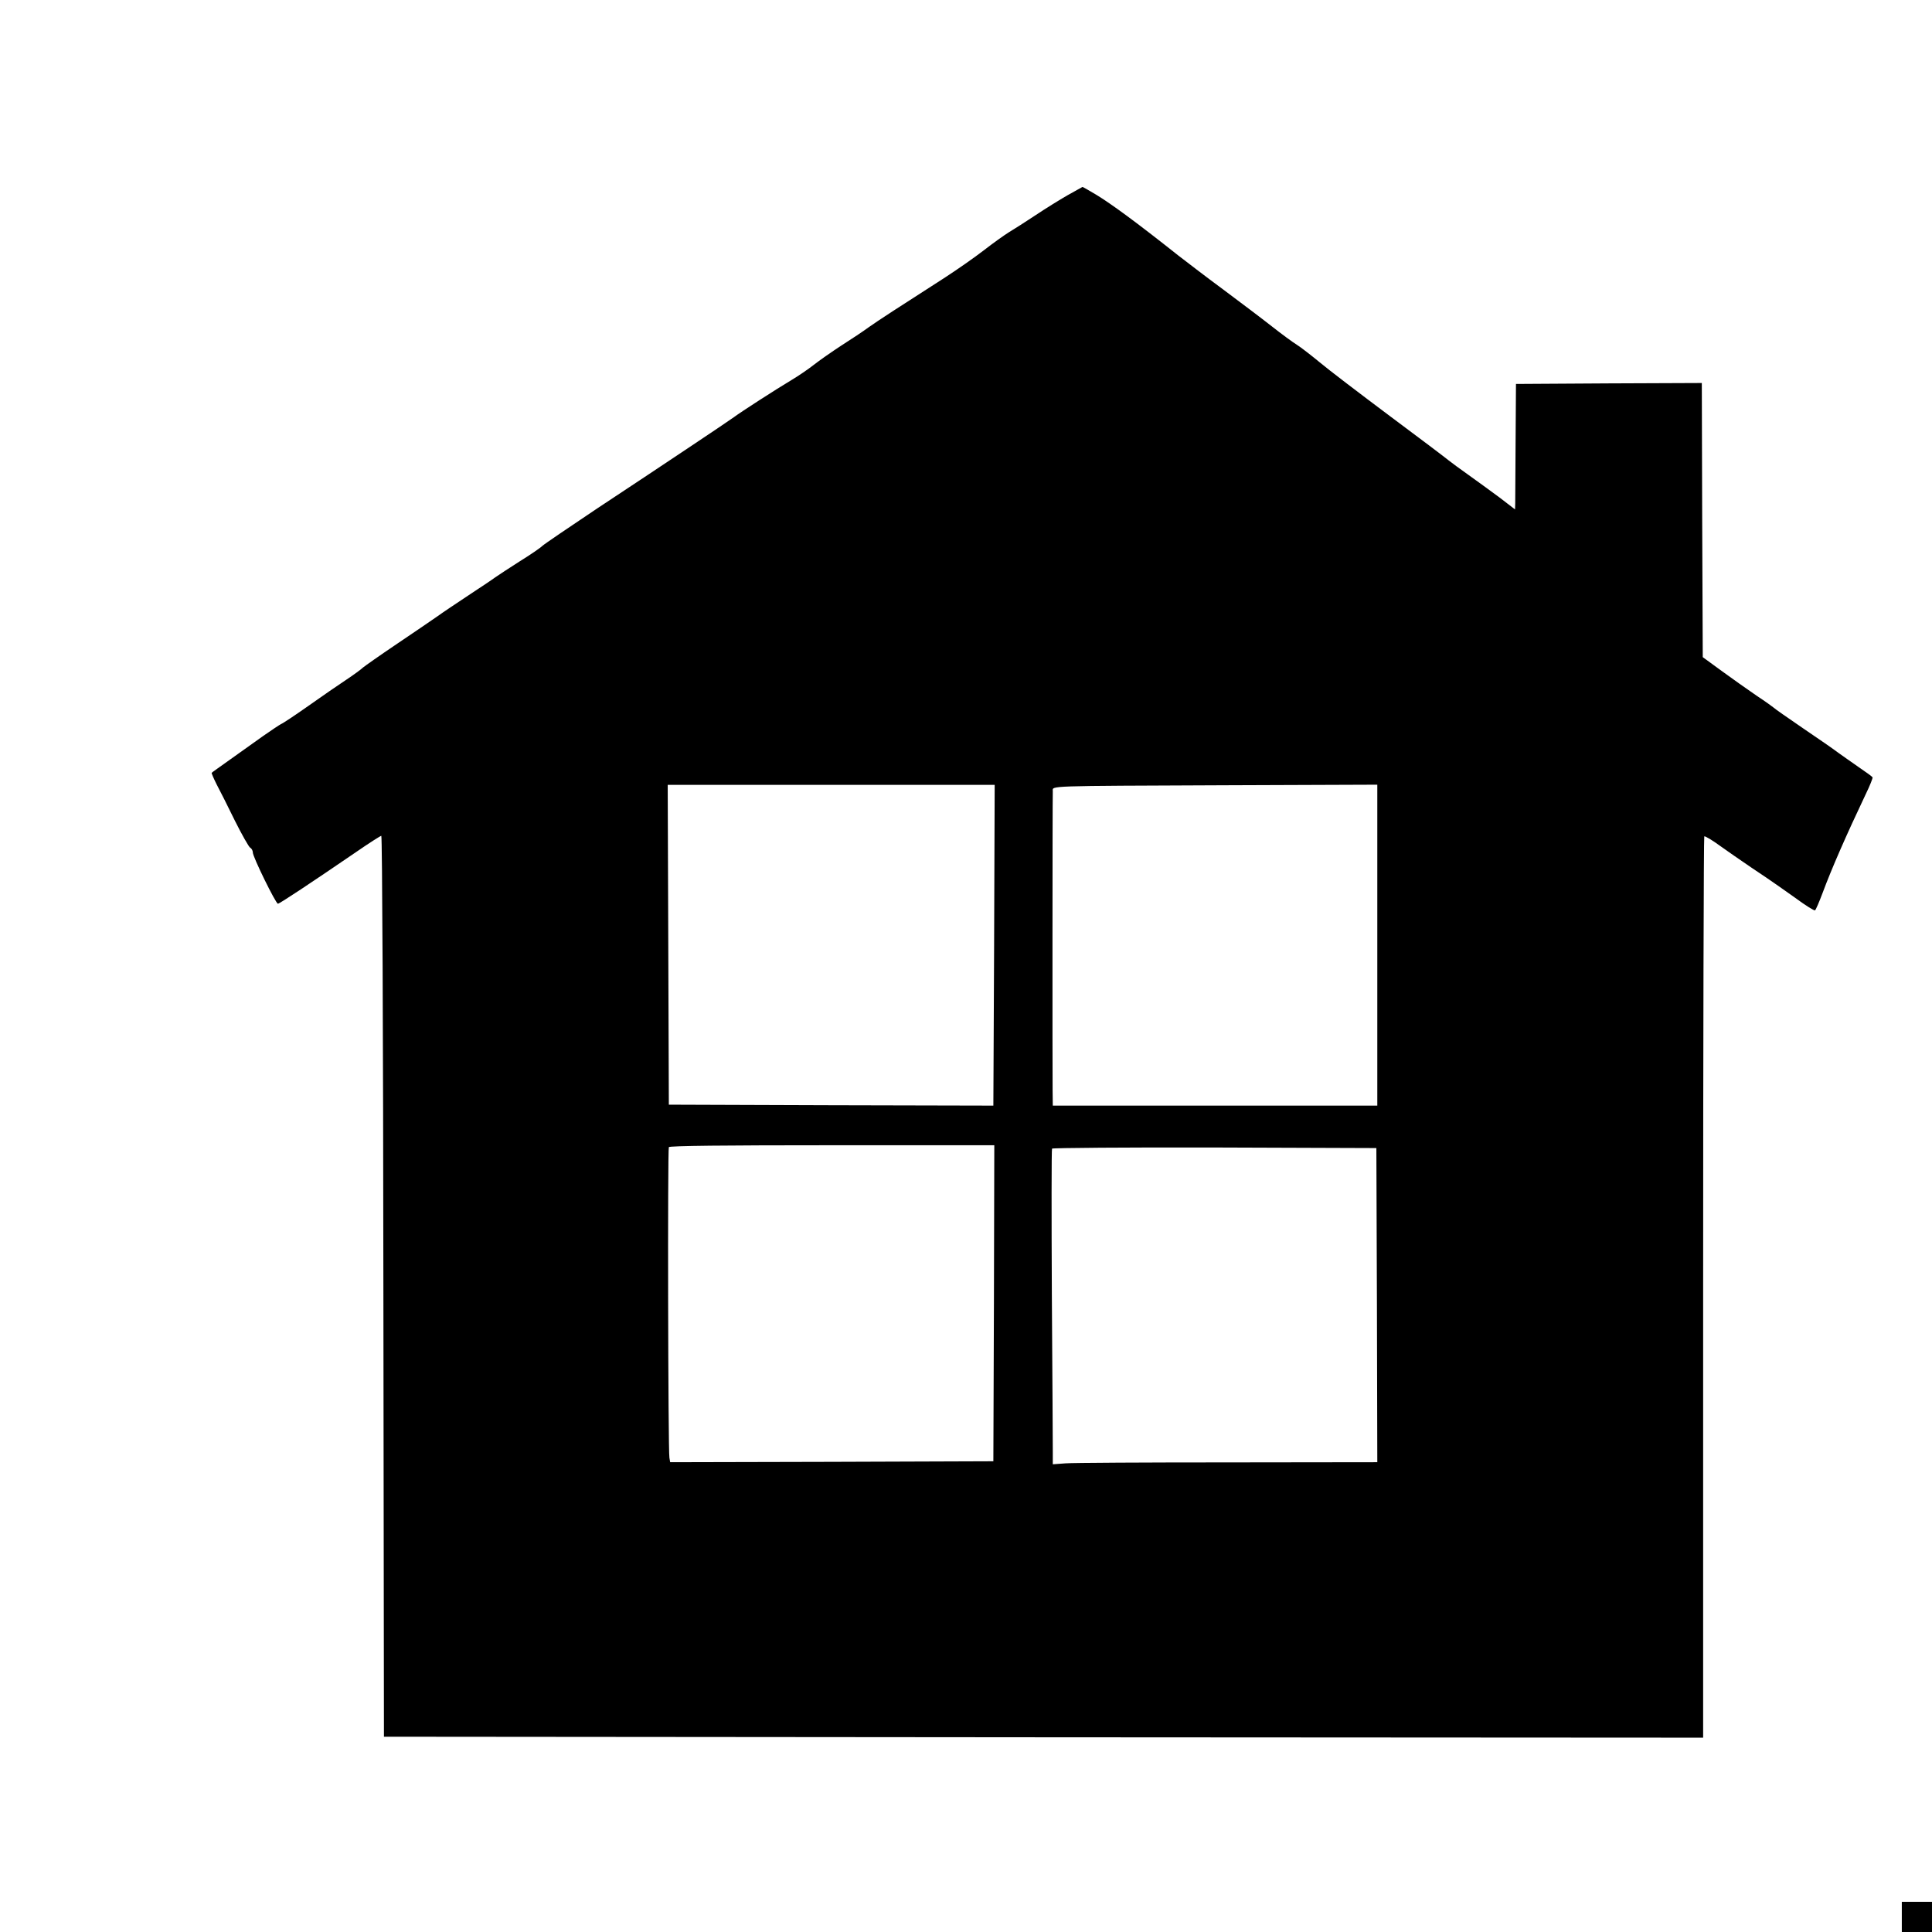 <?xml version="1.0" standalone="no"?>
<!DOCTYPE svg PUBLIC "-//W3C//DTD SVG 20010904//EN"
 "http://www.w3.org/TR/2001/REC-SVG-20010904/DTD/svg10.dtd">
<svg version="1.0" xmlns="http://www.w3.org/2000/svg"
 width="1024pt" height="1024pt" viewBox="0 0 1024 1024"
 preserveAspectRatio="xMidYMid meet">

<g transform="translate(0,1024) scale(0.1,-0.1)"
fill="#000000" stroke="none">
<path d="M5658 9205 c-42 -24 -119 -72 -170 -106 -51 -34 -114 -74 -139 -89
-26 -16 -86 -59 -135 -97 -49 -38 -141 -102 -204 -143 -251 -161 -357 -230
-405 -264 -27 -20 -93 -64 -145 -97 -52 -34 -118 -80 -147 -103 -28 -22 -82
-59 -119 -81 -79 -47 -268 -169 -304 -196 -34 -25 -395 -266 -725 -484 -148
-99 -279 -188 -290 -198 -11 -11 -65 -48 -120 -82 -55 -35 -113 -73 -130 -85
-16 -12 -79 -54 -140 -94 -60 -40 -137 -91 -170 -115 -33 -23 -130 -89 -216
-147 -86 -58 -164 -113 -175 -122 -10 -10 -50 -39 -89 -65 -38 -25 -128 -87
-200 -138 -71 -50 -137 -94 -146 -97 -8 -4 -50 -32 -93 -62 -42 -30 -120 -86
-174 -124 -53 -38 -99 -70 -100 -72 -2 -1 10 -29 26 -61 17 -32 61 -119 97
-193 37 -74 74 -139 81 -143 8 -4 14 -16 14 -25 -1 -22 122 -272 133 -272 9 0
182 115 416 275 68 47 128 85 132 85 5 0 10 -1050 11 -2387 l3 -2388 3496 -3
3496 -2 0 2385 c0 1312 3 2388 6 2392 4 3 44 -21 89 -54 46 -32 96 -68 112
-78 16 -11 39 -27 51 -35 12 -8 46 -31 76 -51 30 -20 98 -68 153 -107 54 -40
102 -70 106 -67 4 2 22 44 40 92 48 129 124 303 228 522 23 47 39 88 37 91 -2
4 -35 28 -72 53 -37 26 -86 60 -108 76 -22 17 -107 76 -190 132 -82 56 -152
105 -155 109 -3 3 -43 32 -90 63 -47 32 -130 91 -185 131 l-100 73 -3 727 -2
726 -493 -2 -492 -3 -2 -300 c-1 -165 -2 -315 -2 -333 l-1 -32 -82 63 c-46 34
-120 88 -165 120 -45 32 -93 67 -105 77 -13 11 -153 117 -313 236 -159 119
-327 247 -372 285 -45 37 -99 79 -120 92 -21 13 -81 57 -133 98 -52 41 -169
129 -260 197 -91 67 -196 148 -235 178 -223 177 -356 274 -435 322 -39 23 -71
42 -73 41 -1 0 -37 -21 -79 -44z m-389 -3975 l-4 -850 -860 2 -860 3 -3 848
-3 847 866 0 867 0 -3 -850z m2031 1 l0 -851 -860 0 -860 0 -1 83 c-1 72 -1
1526 1 1584 0 29 -46 27 913 31 l807 3 0 -850z m-2032 -1898 l-3 -838 -856 -3
-857 -2 -4 24 c-7 37 -10 1634 -3 1646 4 7 295 10 866 10 l859 0 -2 -837z
m2030 -10 l2 -833 -792 -1 c-436 0 -823 -2 -860 -5 l-68 -5 0 68 c0 37 -2 412
-5 832 -2 420 -2 768 1 773 3 4 391 7 862 6 l857 -3 3 -832z"/>
<path d="M10080 80 l0 -80 80 0 80 0 0 80 0 80 -80 0 -80 0 0 -80z"/>
</g>
</svg>
